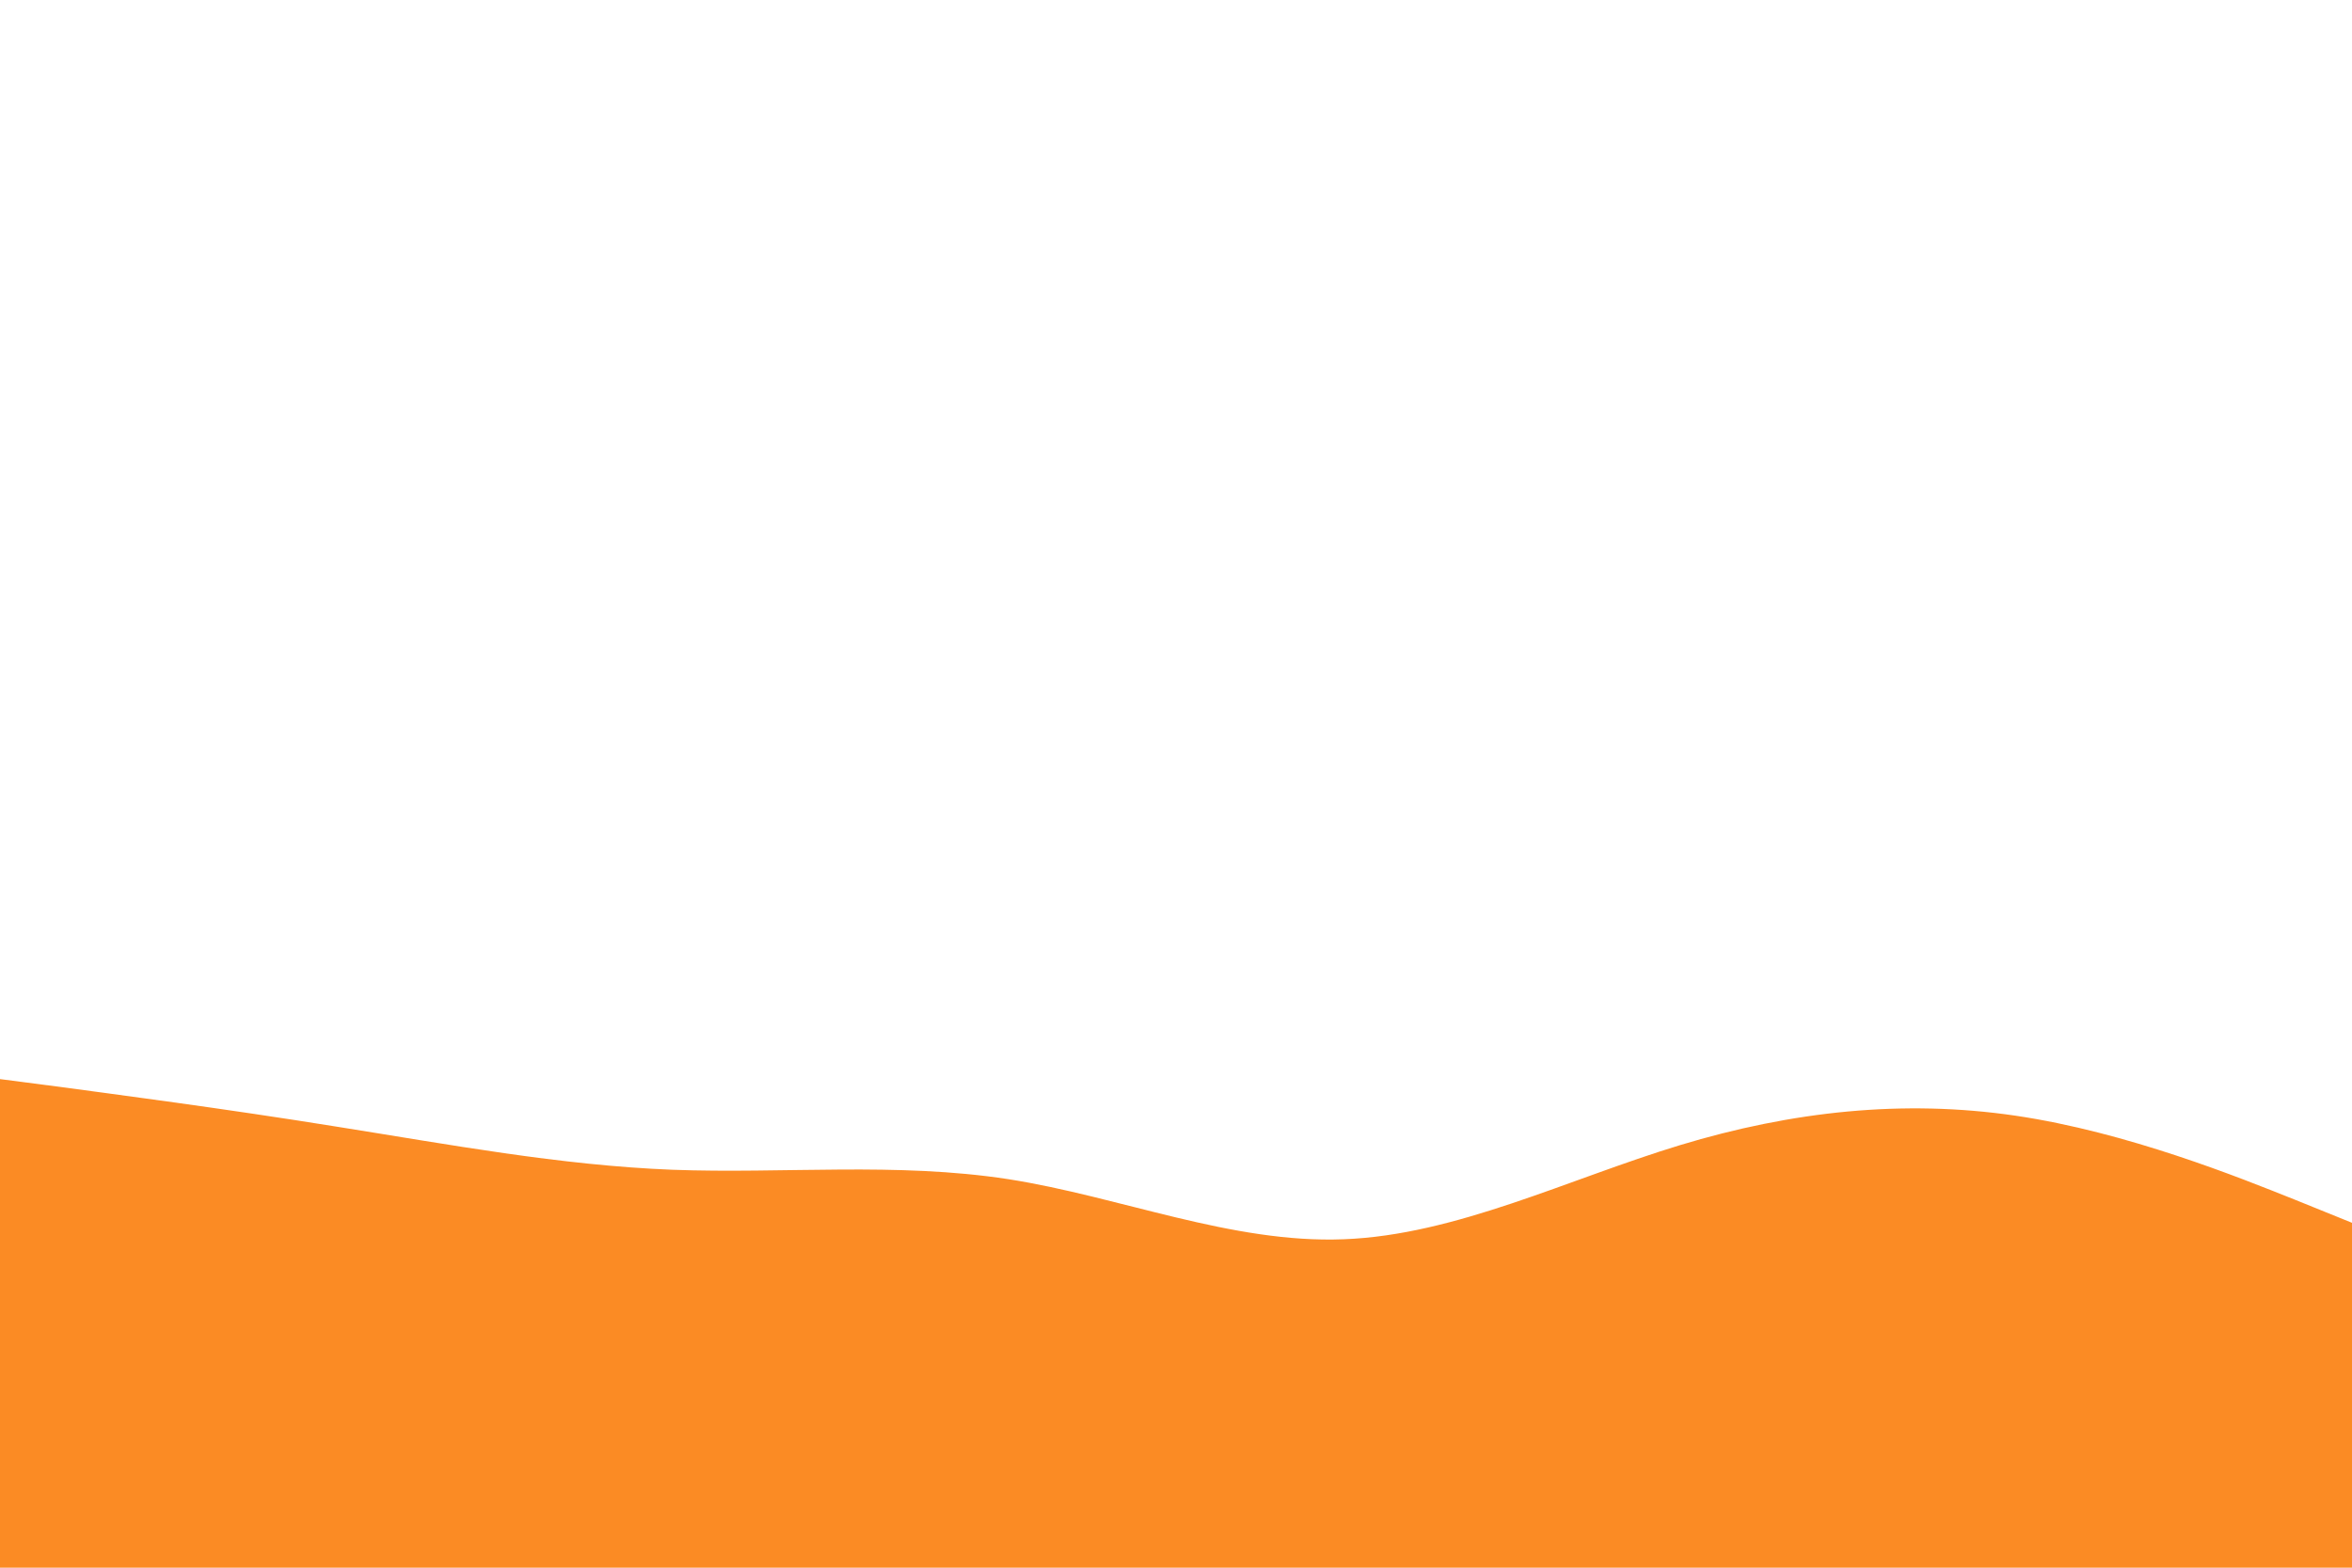 <svg id="visual" viewBox="0 0 900 600" width="900" height="600" xmlns="http://www.w3.org/2000/svg"
    xmlns:xlink="http://www.w3.org/1999/xlink" version="1.1">
    <path
        d="M0 413L21.5 415.8C43 418.7 86 424.3 128.8 431.2C171.7 438 214.3 446 257.2 447.7C300 449.3 343 444.7 385.8 451.3C428.7 458 471.3 476 514.2 474.3C557 472.7 600 451.3 642.8 438.3C685.7 425.3 728.3 420.7 771.2 427C814 433.3 857 450.7 878.5 459.3L900 468L900 601L878.5 601C857 601 814 601 771.2 601C728.3 601 685.7 601 642.8 601C600 601 557 601 514.2 601C471.3 601 428.7 601 385.8 601C343 601 300 601 257.2 601C214.3 601 171.7 601 128.8 601C86 601 43 601 21.5 601L0 601Z"
        fill="#FB8B24" stroke-linecap="round" stroke-linejoin="miter"></path>
</svg>